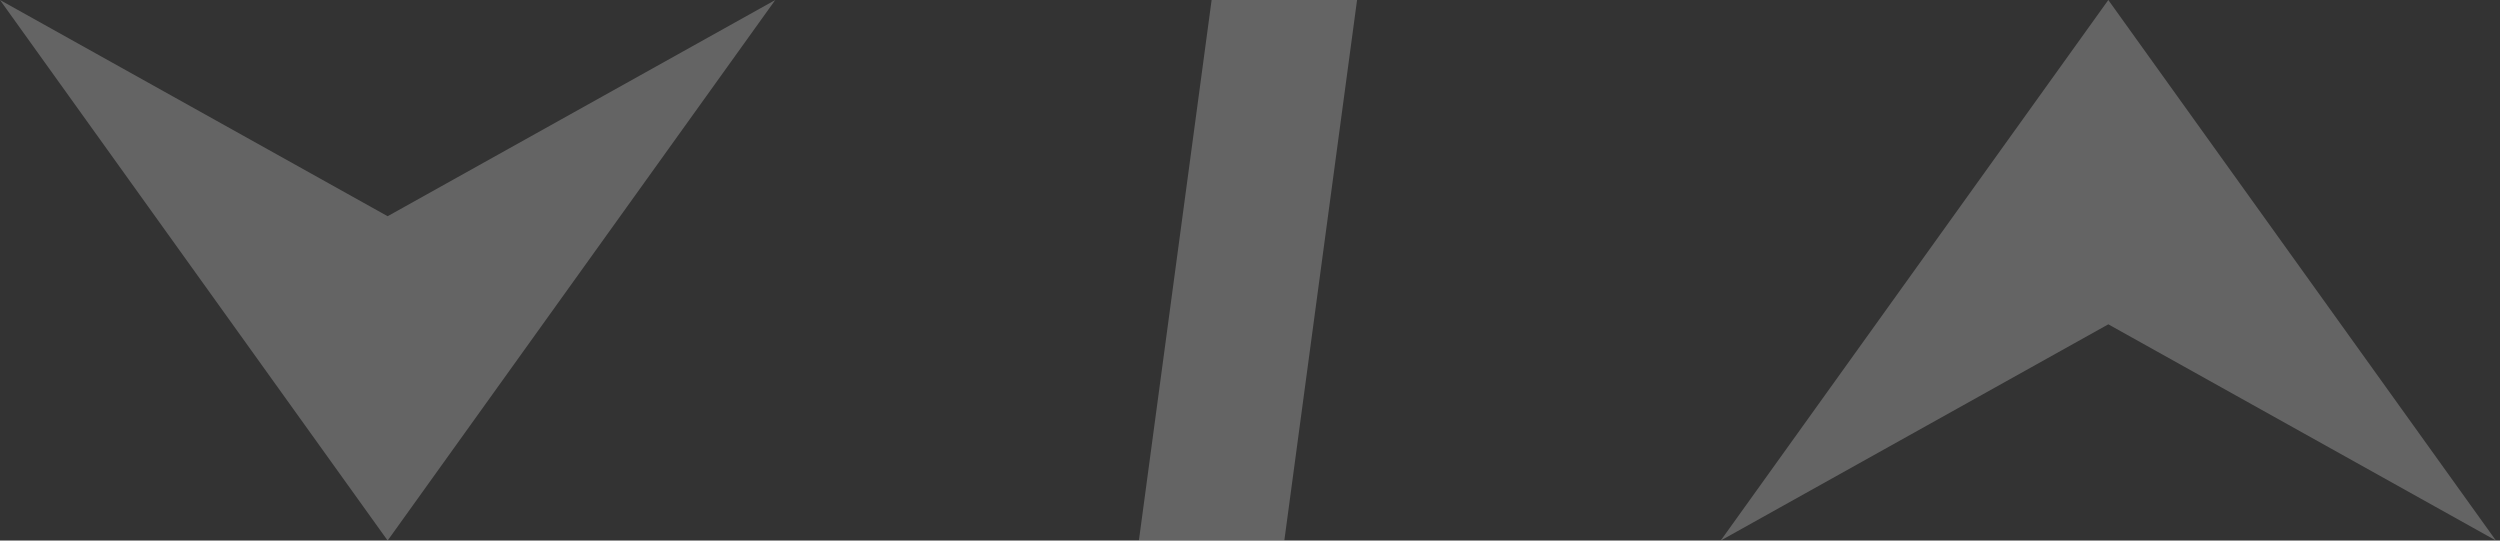 <svg width="74" height="16" viewBox="0 0 74 16" fill="none" xmlns="http://www.w3.org/2000/svg">
<rect x="0" y="0" width="74" height="16" fill="#333333" stroke="none"/>
<g opacity="0.24" clip-path="url(#clip0_503_39854)">
<path d="M62.406 0L50.933 16L62.406 9.6L73.88 16L62.406 0Z" fill="white"/>
<path d="M11.474 16L22.948 0L11.474 6.4L0 0L11.474 16Z" fill="white"/>
<path d="M38.016 16H33.711L35.864 0H40.169L38.016 16Z" fill="white"/>
</g>
<defs>
<clipPath id="clip0_503_39854">
<rect width="73.882" height="16" fill="white"/>
</clipPath>
</defs>
</svg>
